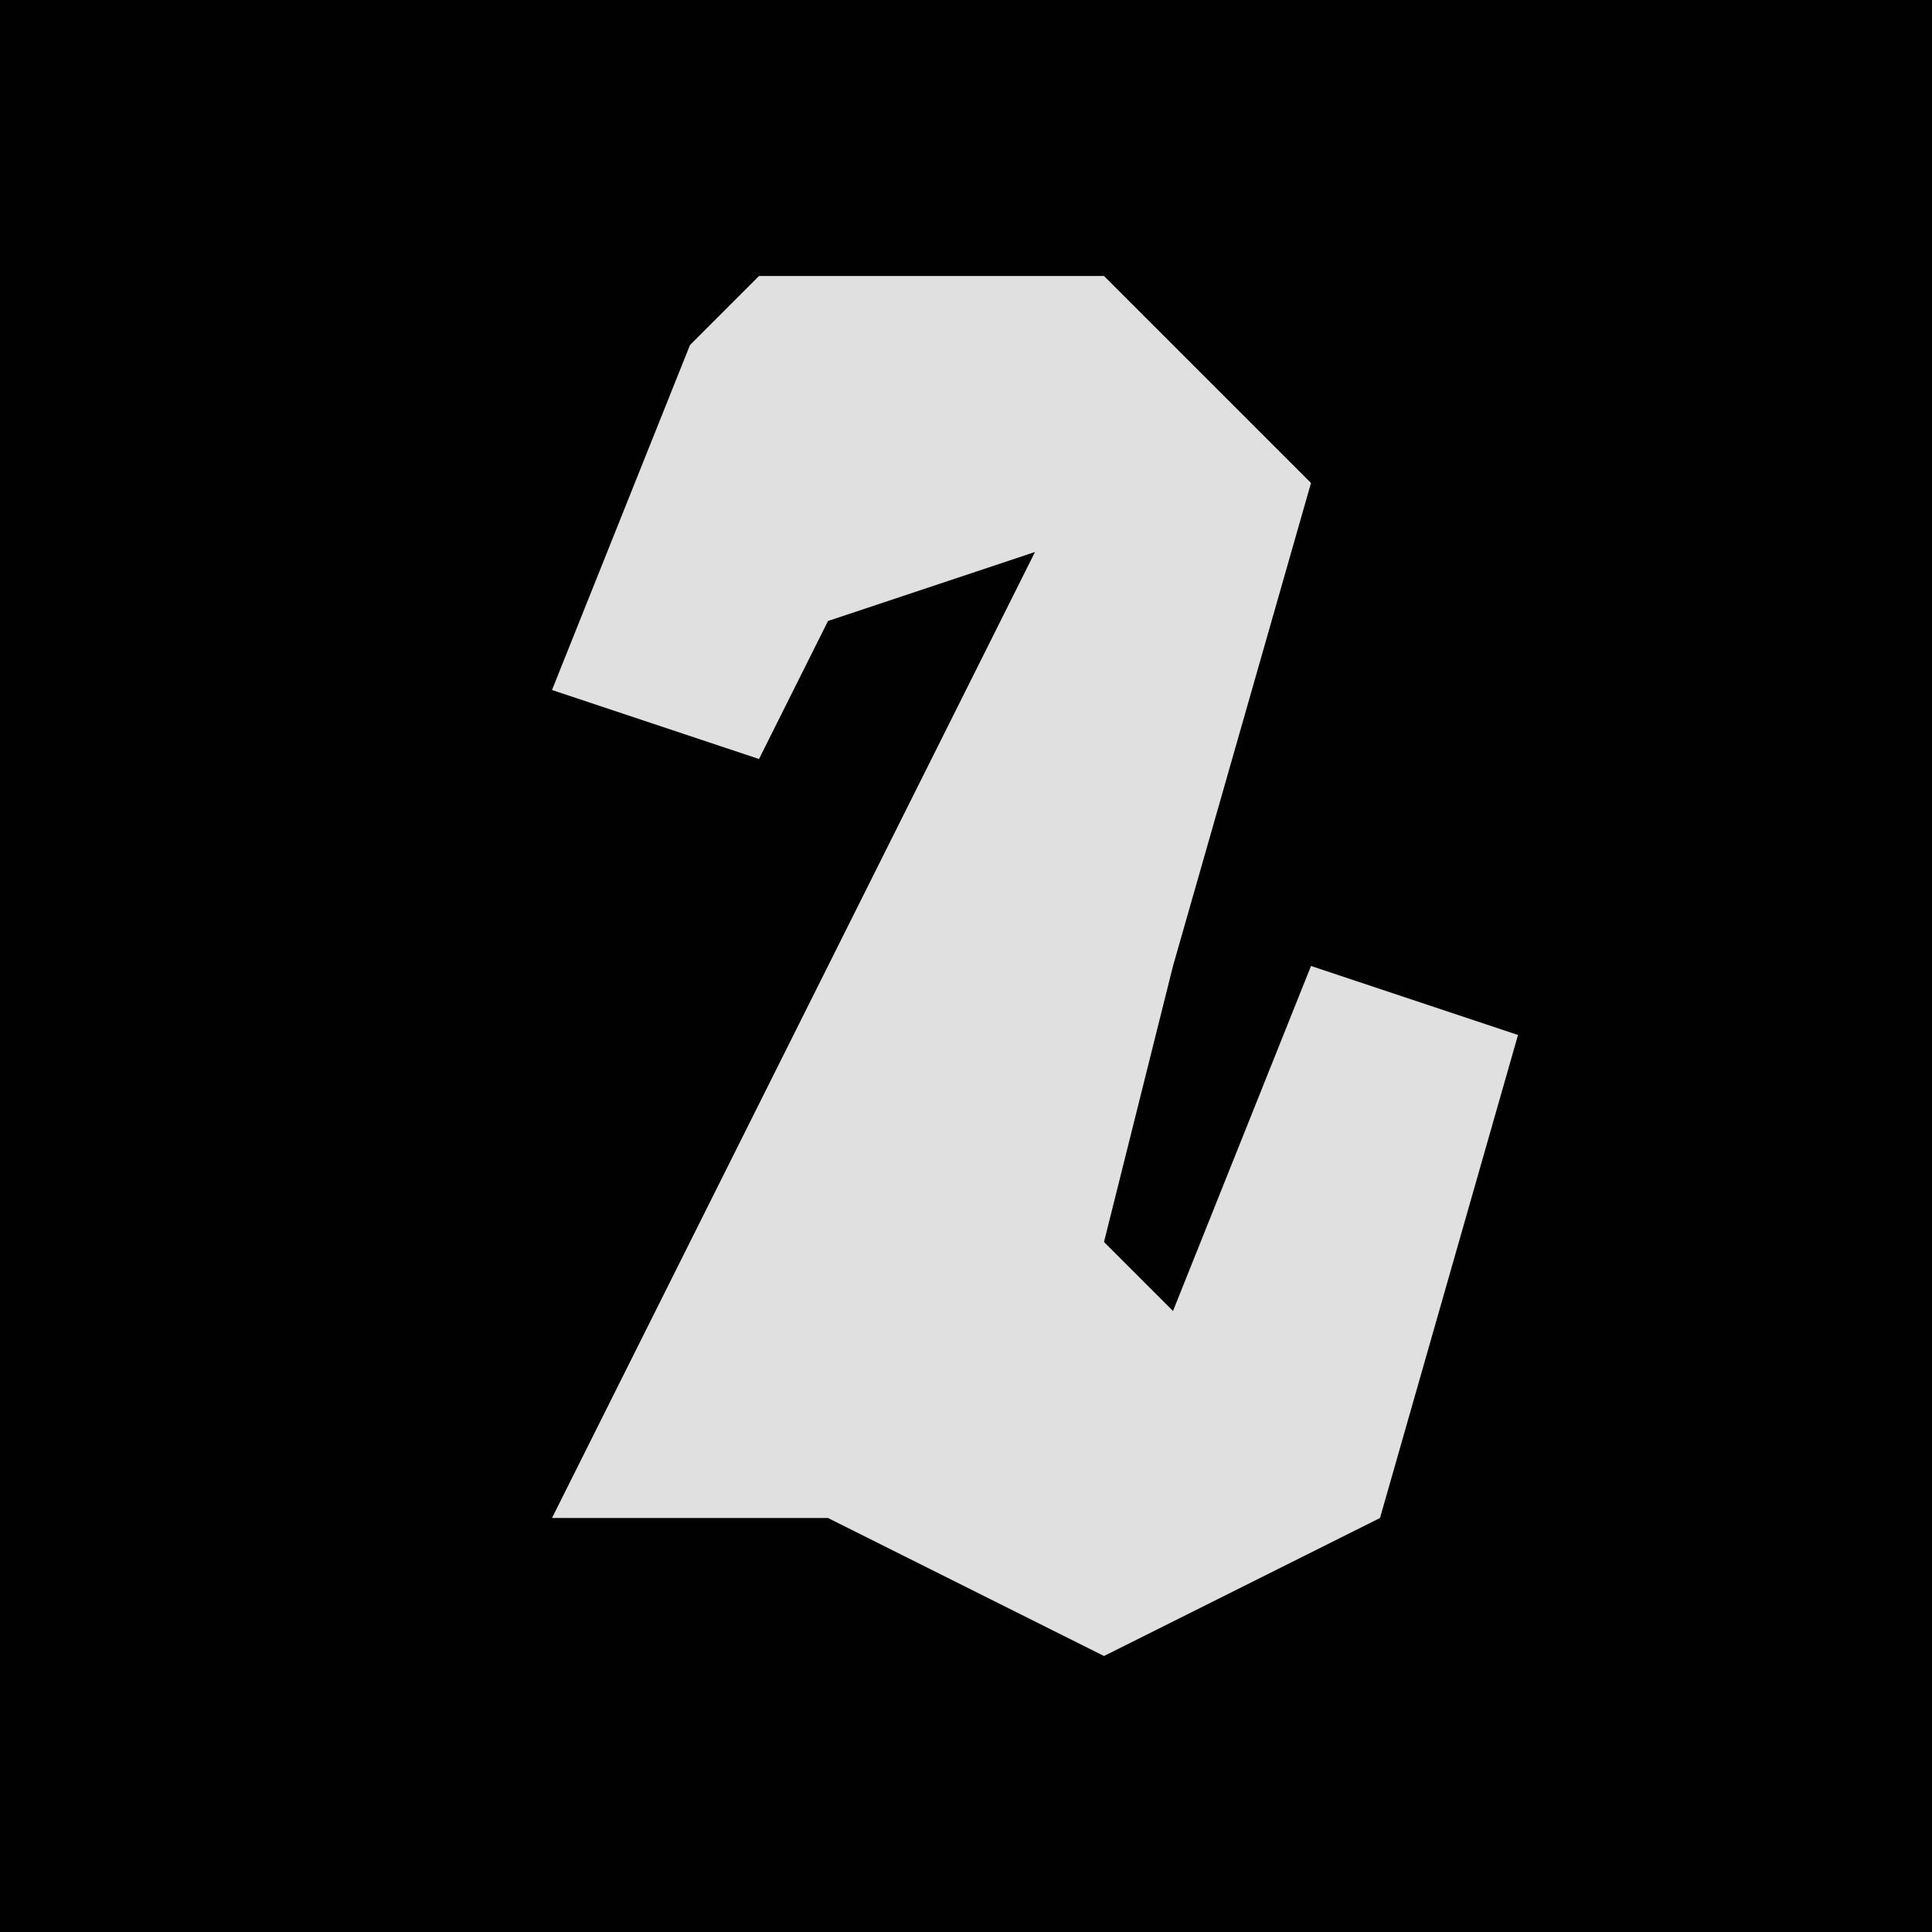 <?xml version="1.0" encoding="UTF-8"?>
<svg version="1.1" xmlns="http://www.w3.org/2000/svg" width="28" height="28">
<path d="M0,0 L28,0 L28,28 L0,28 Z " fill="#010101" transform="translate(0,0)"/>
<path d="M0,0 L5,0 L8,3 L6,10 L5,14 L6,15 L8,10 L11,11 L9,18 L5,20 L1,18 L-3,18 L-1,14 L4,4 L1,5 L0,7 L-3,6 L-1,1 Z " fill="#E0E0E0" transform="translate(11,4)"/>
</svg>
